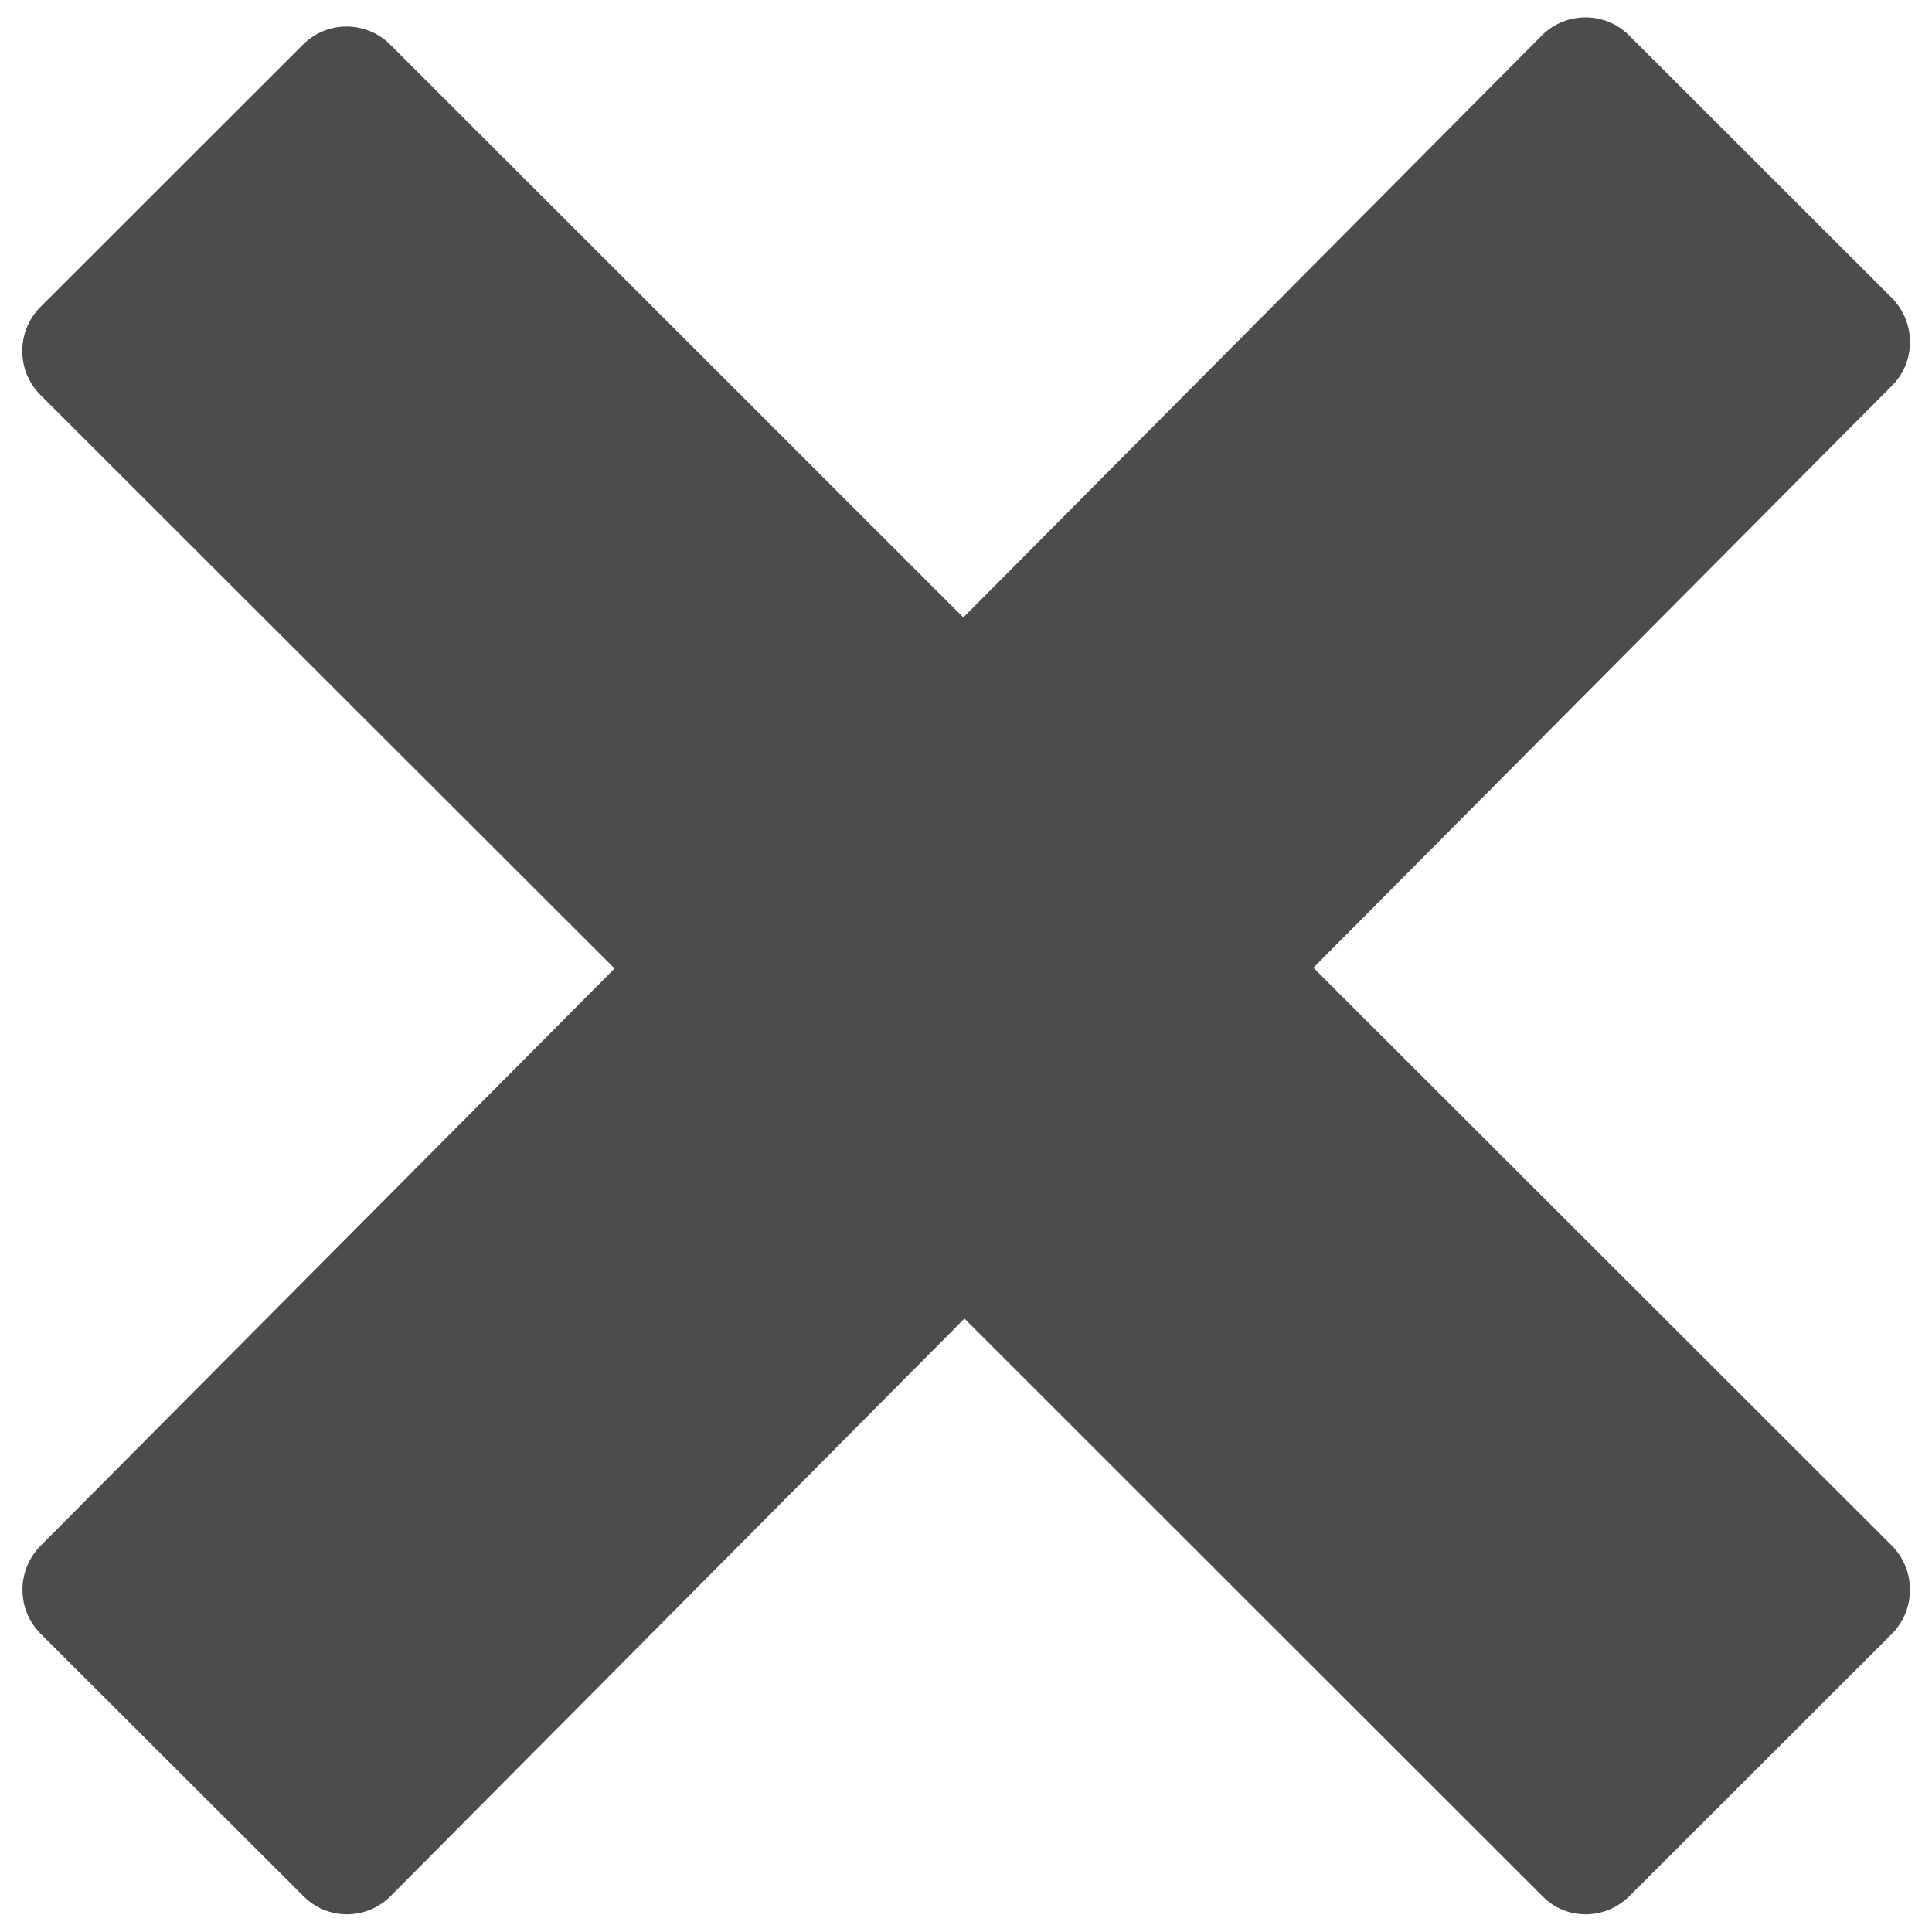<?xml version="1.0" encoding="utf-8"?>
<!-- Generator: Adobe Illustrator 16.0.0, SVG Export Plug-In . SVG Version: 6.00 Build 0)  -->
<!DOCTYPE svg PUBLIC "-//W3C//DTD SVG 1.1//EN" "http://www.w3.org/Graphics/SVG/1.1/DTD/svg11.dtd">
<svg version="1.1" id="Layer_1" xmlns="http://www.w3.org/2000/svg" xmlns:xlink="http://www.w3.org/1999/xlink" x="0px" y="0px"
	 width="10px" height="10px" viewBox="4.5 5.469 10 10" enable-background="new 4.5 5.469 10 10" xml:space="preserve">
<g>
	<path fill="#4C4C4C" d="M14.293,7.465l-2.995,3.013l2.995,2.992c0.124,0.126,0.124,0.329,0,0.455l-1.359,1.358
		c-0.126,0.126-0.329,0.126-0.451,0l-2.991-2.989l-2.97,2.989c-0.125,0.126-0.328,0.126-0.452,0l-1.36-1.358
		c-0.125-0.126-0.125-0.329,0-0.455l2.971-2.988L4.709,7.513c-0.125-0.125-0.125-0.329,0-0.455l1.359-1.358
		c0.124-0.125,0.327-0.125,0.452,0l2.966,2.965l2.995-3.013c0.124-0.124,0.327-0.124,0.451,0l1.361,1.36
		C14.417,7.138,14.417,7.342,14.293,7.465z"/>
</g>
</svg>
